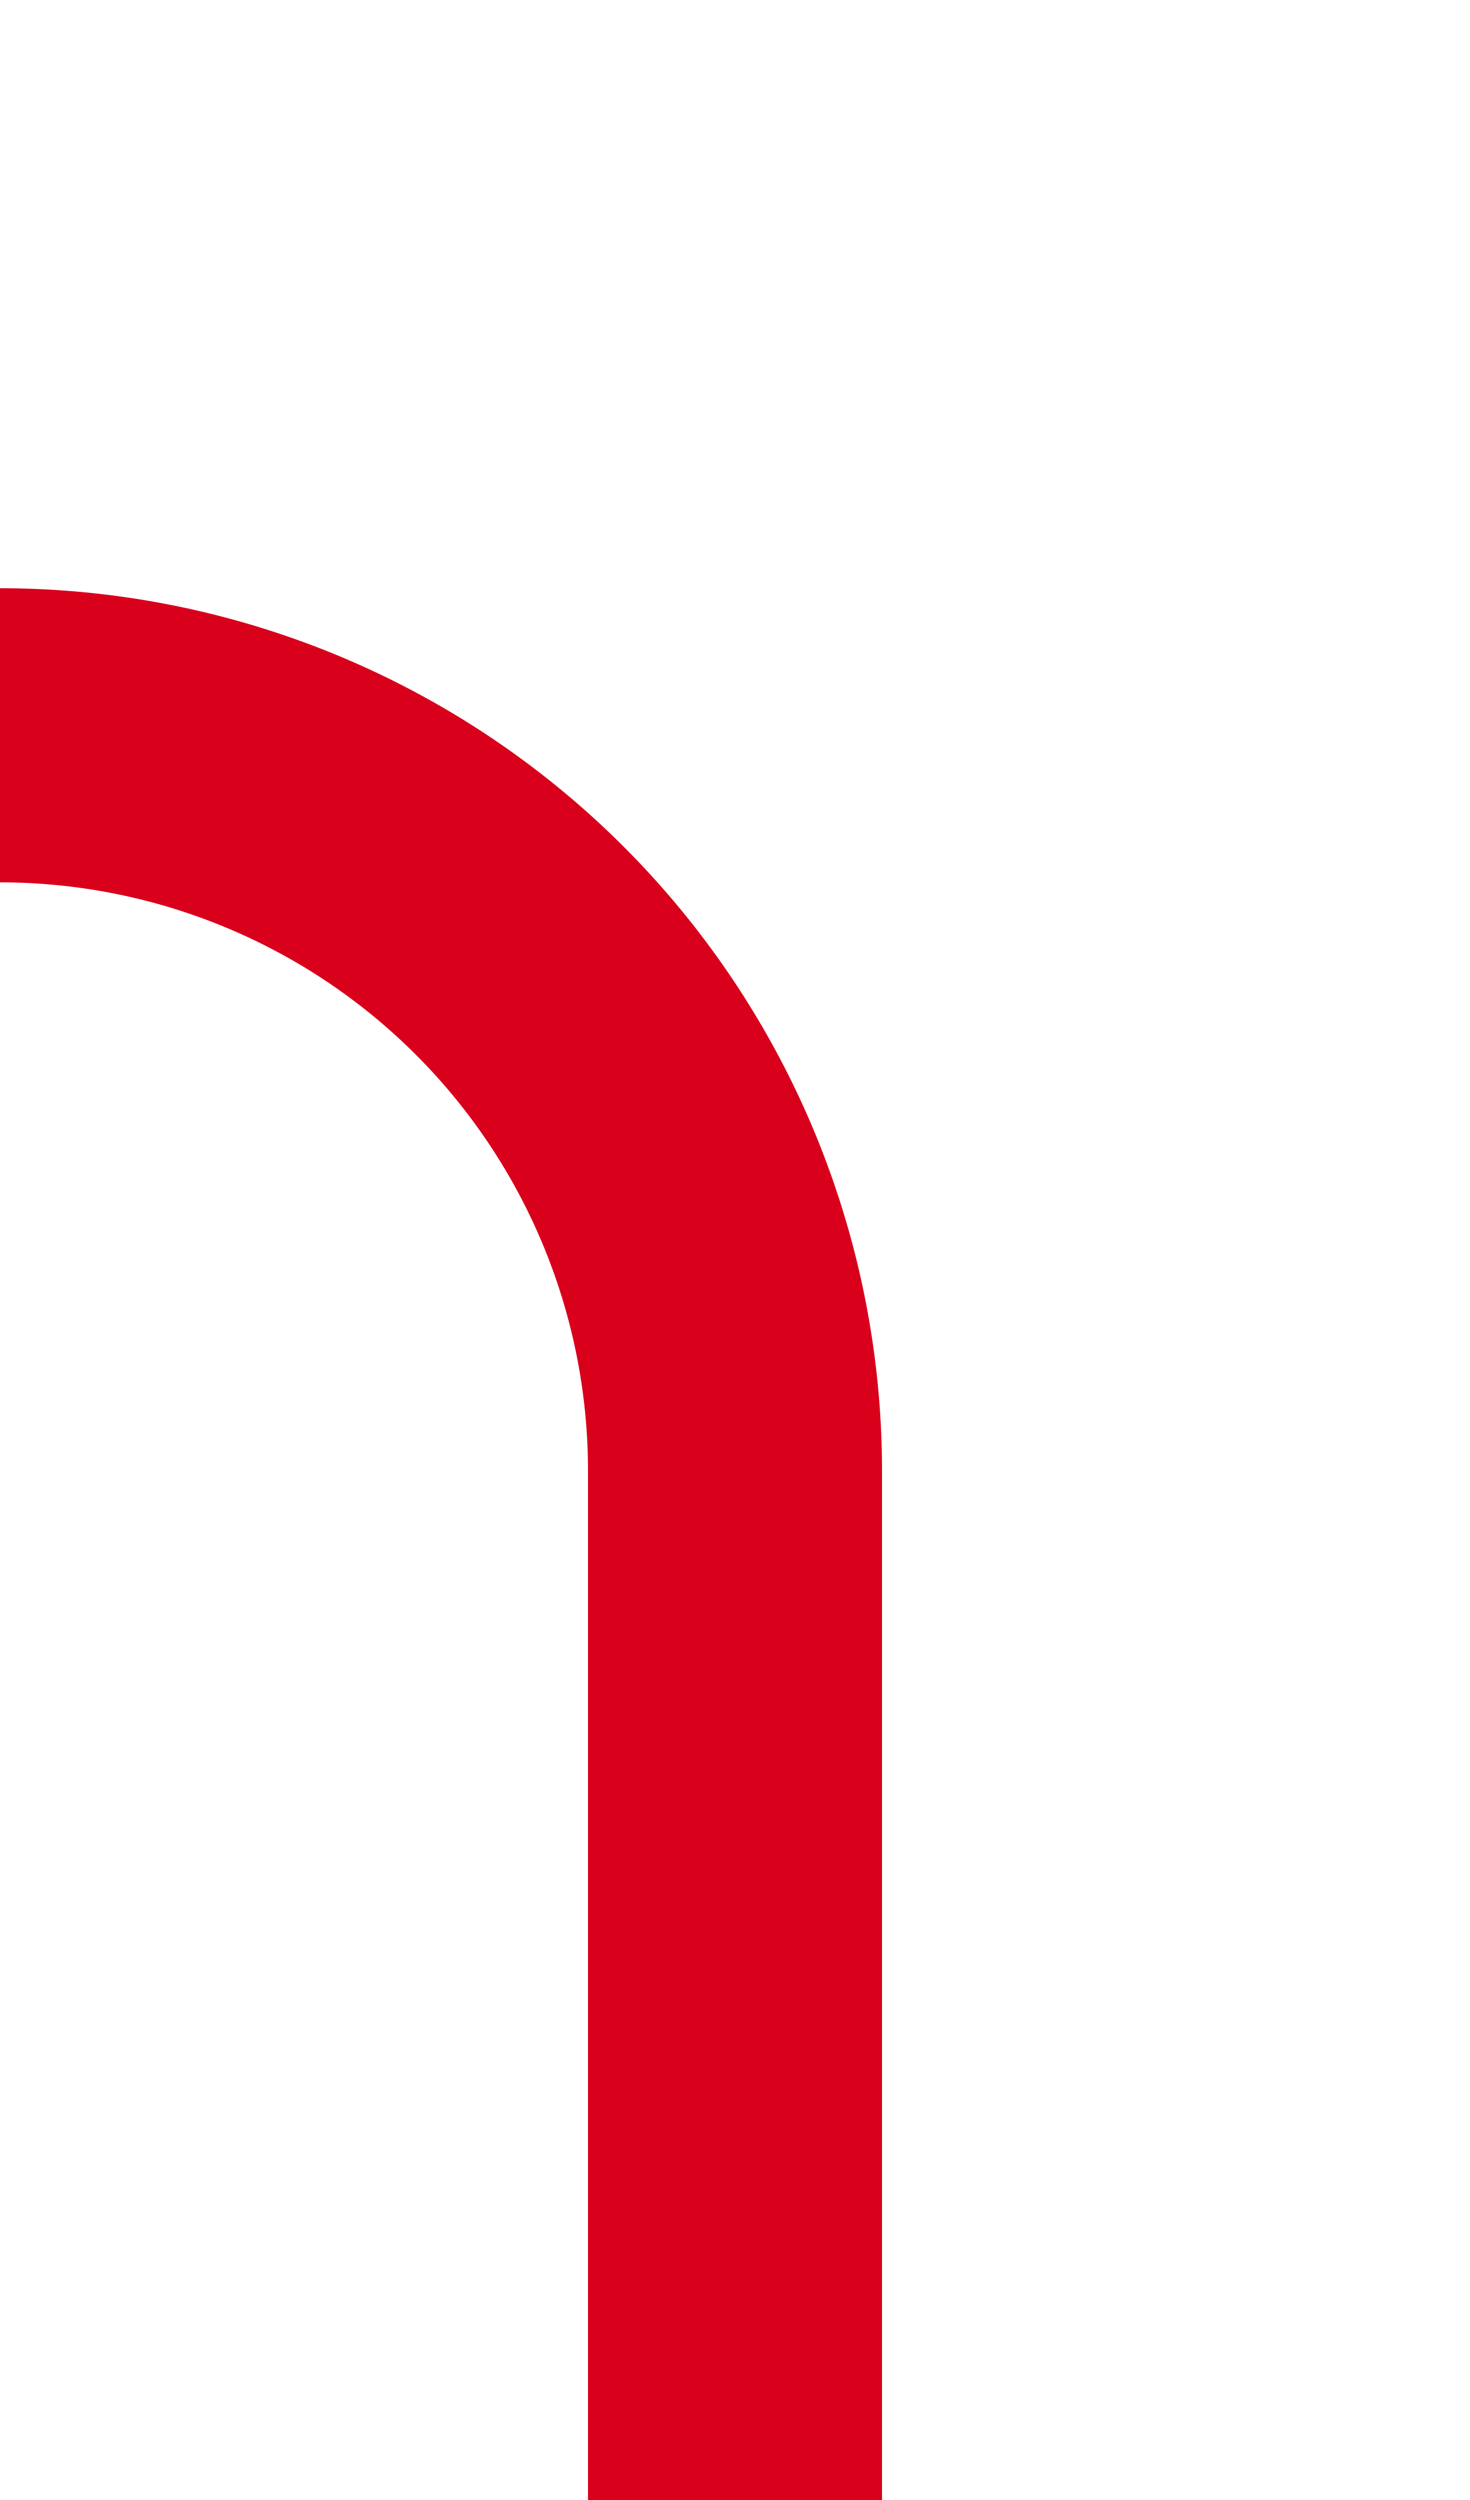 ﻿<?xml version="1.0" encoding="utf-8"?>
<svg version="1.1" xmlns:xlink="http://www.w3.org/1999/xlink" width="10px" height="17px" preserveAspectRatio="xMidYMin meet" viewBox="4272 955  8 17" xmlns="http://www.w3.org/2000/svg">
  <path d="M 4276 972  L 4276 965  A 5 5 0 0 0 4271 960 L 4102 960  A 5 5 0 0 1 4097 955 L 4097 917  " stroke-width="2" stroke="#d9001b" fill="none" />
</svg>
